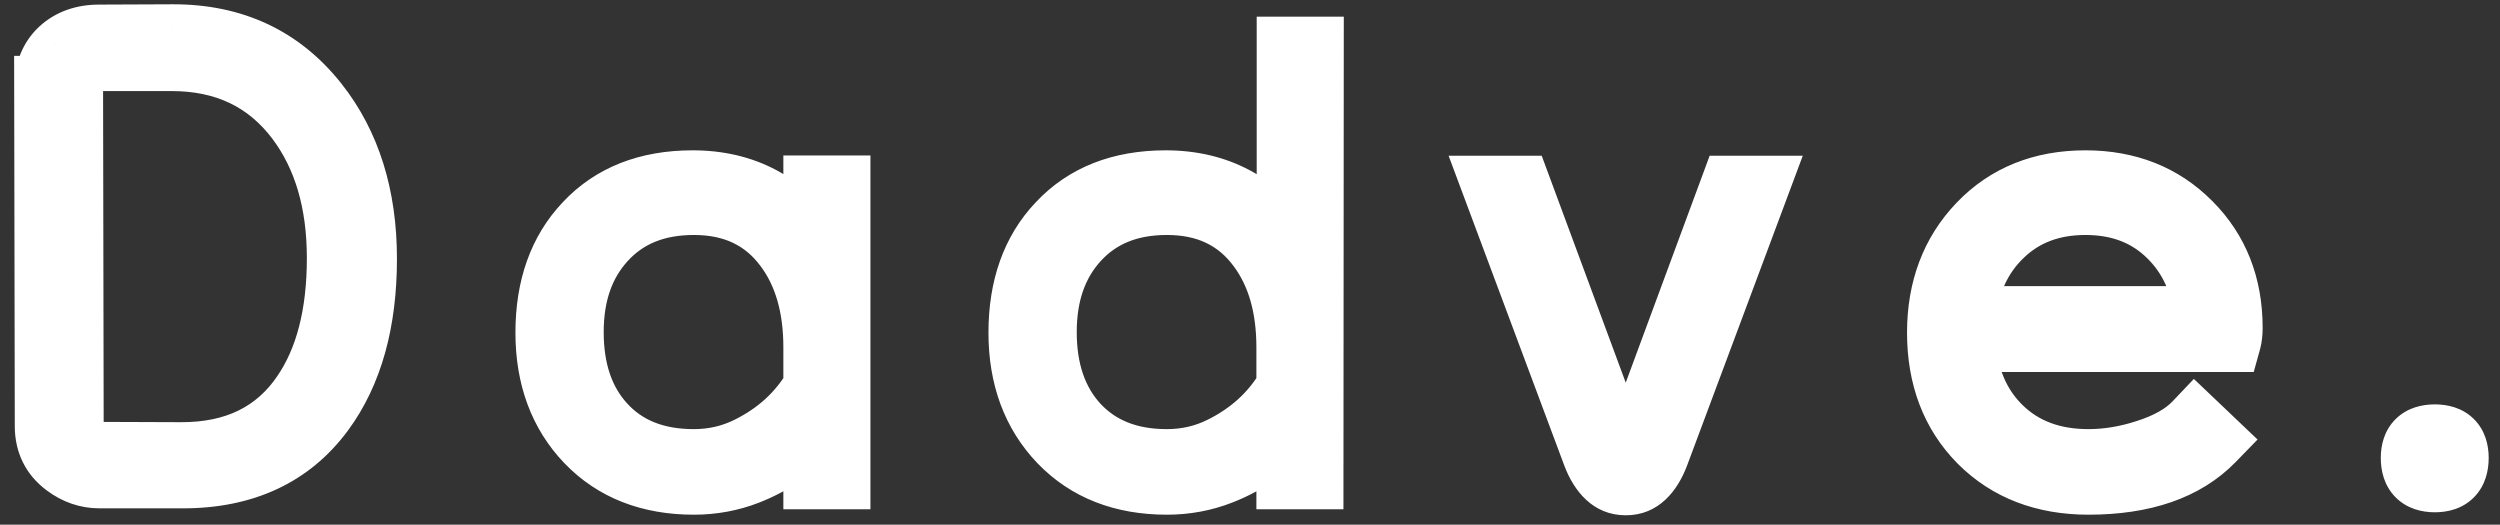 <svg width="162" height="34" viewBox="0 0 162 34" fill="none" xmlns="http://www.w3.org/2000/svg">
              <rect x="0" y="0" width="162" height="34" fill="#333333" stroke="none"/>
              <path d="M23.722 16.766C23.722 20.872 22.797 24.183 20.946 26.699C18.86 29.527 15.83 30.941 11.854 30.941H6.458C5.65 30.941 4.907 30.687 4.229 30.179C3.382 29.553 2.958 28.699 2.958 27.617L2.919 5.622H2.938C2.938 4.605 3.258 3.797 3.897 3.197C4.548 2.598 5.389 2.298 6.419 2.298L11.189 2.278C15.113 2.265 18.235 3.725 20.555 6.658C22.666 9.33 23.722 12.699 23.722 16.766ZM21.884 16.727C21.884 13.117 21.011 10.145 19.264 7.811C17.309 5.204 14.591 3.901 11.111 3.901H6.262C5.207 4.057 4.679 4.624 4.679 5.602L4.718 27.637C4.718 28.615 5.246 29.182 6.301 29.338L11.756 29.358C15.25 29.358 17.87 28.074 19.616 25.506C21.128 23.303 21.884 20.377 21.884 16.727ZM54.404 31H52.762V27.481C51.732 28.915 50.298 29.99 48.46 30.707C47.352 31.137 46.186 31.352 44.961 31.352C42.08 31.352 39.766 30.446 38.02 28.634C36.273 26.809 35.4 24.45 35.4 21.556C35.4 18.611 36.24 16.251 37.922 14.479C39.629 12.654 41.95 11.741 44.882 11.741C48.232 11.741 50.859 13.136 52.762 15.925V12.074H54.404V31ZM52.762 25.076V22.515C52.762 19.868 52.136 17.711 50.885 16.043C49.49 14.166 47.515 13.227 44.961 13.227C42.536 13.227 40.613 14.009 39.193 15.573C37.811 17.085 37.12 19.067 37.12 21.517C37.12 24.007 37.798 25.995 39.154 27.481C40.561 29.032 42.497 29.807 44.961 29.807C46.212 29.807 47.378 29.54 48.46 29.006C50.337 28.08 51.771 26.77 52.762 25.076ZM85.076 3.08L85.056 31H83.414V27.481C82.397 28.915 80.964 29.99 79.113 30.707C78.005 31.137 76.838 31.352 75.613 31.352C72.732 31.352 70.419 30.446 68.672 28.634C66.925 26.809 66.052 24.45 66.052 21.556C66.052 18.611 66.893 16.251 68.574 14.479C70.282 12.654 72.602 11.741 75.535 11.741C78.885 11.741 81.518 13.136 83.434 15.925V3.08H85.076ZM83.414 25.076V22.515C83.414 19.868 82.788 17.711 81.537 16.043C80.142 14.166 78.168 13.227 75.613 13.227C73.189 13.227 71.266 14.009 69.845 15.573C68.463 17.085 67.773 19.067 67.773 21.517C67.773 23.994 68.45 25.982 69.806 27.481C71.227 29.032 73.162 29.807 75.613 29.807C76.864 29.807 78.031 29.54 79.113 29.006C80.99 28.08 82.424 26.77 83.414 25.076ZM113.938 12.093L107.446 29.475C106.964 30.752 106.267 31.391 105.354 31.391C104.429 31.391 103.725 30.752 103.243 29.475L96.751 12.093H98.511L104.65 28.673C104.872 29.26 105.094 29.553 105.315 29.553C105.589 29.553 105.83 29.266 106.039 28.693L112.178 12.093H113.938ZM144.619 21.244C144.619 21.582 144.587 21.869 144.522 22.104H127.316C127.446 24.424 128.235 26.288 129.682 27.696C131.129 29.104 133.012 29.807 135.332 29.807C136.544 29.807 137.776 29.605 139.028 29.201C140.435 28.758 141.504 28.152 142.234 27.383L143.446 28.537C141.621 30.413 138.917 31.352 135.332 31.352C132.439 31.352 130.086 30.446 128.274 28.634C126.475 26.809 125.576 24.45 125.576 21.556C125.576 18.715 126.462 16.369 128.235 14.518C130.008 12.667 132.308 11.741 135.137 11.741C137.887 11.741 140.155 12.641 141.941 14.44C143.727 16.225 144.619 18.493 144.619 21.244ZM142.899 20.54C142.69 18.363 141.889 16.603 140.494 15.261C139.099 13.905 137.313 13.227 135.137 13.227C132.96 13.227 131.168 13.905 129.76 15.261C128.352 16.603 127.544 18.363 127.335 20.54H142.899ZM159.267 29.671C159.267 30.687 158.771 31.195 157.781 31.195C156.777 31.195 156.275 30.687 156.275 29.671C156.275 28.693 156.777 28.204 157.781 28.204C158.771 28.204 159.267 28.693 159.267 29.671Z" fill="white"/>
              <path d="M20.946 26.699L22.556 27.886L22.557 27.884L20.946 26.699ZM4.229 30.179L5.429 28.579L5.423 28.574L5.417 28.57L4.229 30.179ZM2.958 27.617H4.958L4.958 27.614L2.958 27.617ZM2.919 5.622V3.622H0.915L0.919 5.625L2.919 5.622ZM2.938 5.622V7.622H4.938V5.622H2.938ZM3.897 3.197L2.542 1.725L2.535 1.732L2.528 1.739L3.897 3.197ZM6.419 2.298V4.298L6.427 4.298L6.419 2.298ZM11.189 2.278L11.183 0.278L11.181 0.278L11.189 2.278ZM20.555 6.658L22.124 5.418L22.123 5.417L20.555 6.658ZM19.264 7.811L20.865 6.613L20.864 6.611L19.264 7.811ZM6.262 3.901V1.901H6.115L5.969 1.923L6.262 3.901ZM4.679 5.602H2.679L2.679 5.606L4.679 5.602ZM4.718 27.637H6.718L6.718 27.634L4.718 27.637ZM6.301 29.338L6.008 31.317L6.151 31.338L6.294 31.338L6.301 29.338ZM11.756 29.358L11.749 31.358H11.756V29.358ZM19.616 25.506L17.967 24.374L17.963 24.381L19.616 25.506ZM21.722 16.766C21.722 20.579 20.864 23.435 19.335 25.513L22.557 27.884C24.73 24.931 25.722 21.165 25.722 16.766H21.722ZM19.336 25.512C17.681 27.756 15.29 28.941 11.854 28.941V32.941C16.369 32.941 20.04 31.298 22.556 27.886L19.336 25.512ZM11.854 28.941H6.458V32.941H11.854V28.941ZM6.458 28.941C6.104 28.941 5.778 28.841 5.429 28.579L3.029 31.779C4.035 32.533 5.195 32.941 6.458 32.941V28.941ZM5.417 28.57C5.097 28.333 4.958 28.085 4.958 27.617H0.958C0.958 29.314 1.667 30.773 3.041 31.788L5.417 28.57ZM4.958 27.614L4.919 5.618L0.919 5.625L0.958 27.621L4.958 27.614ZM2.919 7.622H2.938V3.622H2.919V7.622ZM4.938 5.622C4.938 5.06 5.095 4.815 5.265 4.655L2.528 1.739C1.421 2.778 0.938 4.149 0.938 5.622H4.938ZM5.251 4.669C5.474 4.464 5.803 4.298 6.419 4.298V0.298C4.975 0.298 3.623 0.731 2.542 1.725L5.251 4.669ZM6.427 4.298L11.198 4.278L11.181 0.278L6.411 0.298L6.427 4.298ZM11.196 4.278C14.541 4.267 17.068 5.474 18.986 7.899L22.123 5.417C19.401 1.976 15.685 0.263 11.183 0.278L11.196 4.278ZM18.986 7.898C20.767 10.152 21.722 13.059 21.722 16.766H25.722C25.722 12.34 24.566 8.508 22.124 5.418L18.986 7.898ZM23.884 16.727C23.884 12.789 22.928 9.368 20.865 6.613L17.663 9.01C19.094 10.922 19.884 13.444 19.884 16.727H23.884ZM20.864 6.611C18.503 3.462 15.171 1.901 11.111 1.901V5.901C14.012 5.901 16.116 6.947 17.664 9.011L20.864 6.611ZM11.111 1.901H6.262V5.901H11.111V1.901ZM5.969 1.923C5.16 2.042 4.282 2.359 3.611 3.081C2.918 3.824 2.679 4.745 2.679 5.602H6.679C6.679 5.535 6.688 5.541 6.67 5.593C6.65 5.651 6.608 5.731 6.538 5.806C6.395 5.961 6.309 5.916 6.555 5.879L5.969 1.923ZM2.679 5.606L2.718 27.641L6.718 27.634L6.679 5.598L2.679 5.606ZM2.718 27.637C2.718 28.494 2.958 29.415 3.65 30.158C4.321 30.88 5.199 31.197 6.008 31.317L6.595 27.36C6.348 27.323 6.434 27.278 6.577 27.433C6.647 27.508 6.689 27.588 6.709 27.646C6.727 27.698 6.718 27.704 6.718 27.637H2.718ZM6.294 31.338L11.749 31.358L11.764 27.358L6.309 27.338L6.294 31.338ZM11.756 31.358C15.815 31.358 19.1 29.821 21.27 26.631L17.963 24.381C16.64 26.326 14.684 27.358 11.756 27.358V31.358ZM21.265 26.638C23.076 24 23.884 20.637 23.884 16.727H19.884C19.884 20.117 19.181 22.606 17.967 24.374L21.265 26.638ZM54.404 31V33H56.404V31H54.404ZM52.762 31H50.762V33H52.762V31ZM52.762 27.481H54.762V21.267L51.137 26.314L52.762 27.481ZM48.46 30.707L49.184 32.571L49.187 32.57L48.46 30.707ZM38.02 28.634L36.575 30.017L36.58 30.022L38.02 28.634ZM37.922 14.479L39.373 15.855L39.382 15.845L37.922 14.479ZM52.762 15.925L51.11 17.053L54.762 22.406V15.925H52.762ZM52.762 12.074V10.074H50.762V12.074H52.762ZM54.404 12.074H56.404V10.074H54.404V12.074ZM52.762 25.076L54.488 26.085L54.762 25.617V25.076H52.762ZM50.885 16.043L49.279 17.236L49.285 17.243L50.885 16.043ZM39.193 15.573L40.669 16.923L40.673 16.918L39.193 15.573ZM39.154 27.481L40.635 26.137L40.631 26.133L39.154 27.481ZM48.46 29.006L47.576 27.212L47.575 27.212L48.46 29.006ZM54.404 29H52.762V33H54.404V29ZM54.762 31V27.481H50.762V31H54.762ZM51.137 26.314C50.359 27.398 49.255 28.25 47.733 28.843L49.187 32.57C51.341 31.73 53.105 30.431 54.386 28.647L51.137 26.314ZM47.736 28.842C46.866 29.18 45.946 29.352 44.961 29.352V33.352C46.425 33.352 47.838 33.094 49.184 32.571L47.736 28.842ZM44.961 29.352C42.537 29.352 40.773 28.609 39.459 27.246L36.58 30.022C38.759 32.283 41.623 33.352 44.961 33.352V29.352ZM39.464 27.251C38.126 25.853 37.4 24.016 37.4 21.556H33.4C33.4 24.884 34.419 27.765 36.575 30.017L39.464 27.251ZM37.4 21.556C37.4 19.011 38.114 17.182 39.373 15.855L36.471 13.102C34.367 15.32 33.4 18.21 33.4 21.556H37.4ZM39.382 15.845C40.645 14.495 42.398 13.741 44.882 13.741V9.741C41.501 9.741 38.613 10.813 36.461 13.112L39.382 15.845ZM44.882 13.741C47.565 13.741 49.575 14.804 51.11 17.053L54.414 14.798C52.142 11.468 48.9 9.741 44.882 9.741V13.741ZM54.762 15.925V12.074H50.762V15.925H54.762ZM52.762 14.074H54.404V10.074H52.762V14.074ZM52.404 12.074V31H56.404V12.074H52.404ZM54.762 25.076V22.515H50.762V25.076H54.762ZM54.762 22.515C54.762 19.553 54.058 16.941 52.485 14.843L49.285 17.243C50.214 18.482 50.762 20.184 50.762 22.515H54.762ZM52.49 14.85C50.679 12.413 48.08 11.227 44.961 11.227V15.227C46.95 15.227 48.301 15.918 49.279 17.236L52.49 14.85ZM44.961 11.227C42.064 11.227 39.569 12.184 37.712 14.229L40.673 16.918C41.657 15.835 43.008 15.227 44.961 15.227V11.227ZM37.716 14.224C35.934 16.175 35.12 18.671 35.12 21.517H39.12C39.12 19.462 39.688 17.996 40.669 16.923L37.716 14.224ZM35.12 21.517C35.12 24.382 35.909 26.892 37.676 28.829L40.631 26.133C39.687 25.098 39.12 23.632 39.12 21.517H35.12ZM37.672 28.825C39.527 30.868 42.041 31.807 44.961 31.807V27.807C42.952 27.807 41.596 27.196 40.635 26.137L37.672 28.825ZM44.961 31.807C46.507 31.807 47.978 31.474 49.346 30.799L47.575 27.212C46.778 27.606 45.916 27.807 44.961 27.807V31.807ZM49.345 30.799C51.549 29.713 53.286 28.141 54.488 26.085L51.035 24.066C50.256 25.4 49.126 26.448 47.576 27.212L49.345 30.799ZM85.076 3.08L87.076 3.081L87.078 1.08H85.076V3.08ZM85.056 31V33H87.055L87.056 31.001L85.056 31ZM83.414 31H81.414V33H83.414V31ZM83.414 27.481H85.414V21.203L81.783 26.324L83.414 27.481ZM79.113 30.707L78.39 28.842L78.389 28.842L79.113 30.707ZM68.672 28.634L67.227 30.017L67.232 30.022L68.672 28.634ZM68.574 14.479L70.025 15.855L70.035 15.845L68.574 14.479ZM83.434 15.925L81.785 17.058L85.434 22.369V15.925H83.434ZM83.434 3.08V1.08H81.434V3.08H83.434ZM83.414 25.076L85.141 26.085L85.414 25.617V25.076H83.414ZM81.537 16.043L79.932 17.236L79.937 17.243L81.537 16.043ZM69.845 15.573L71.322 16.923L71.326 16.918L69.845 15.573ZM69.806 27.481L68.323 28.822L68.331 28.831L69.806 27.481ZM79.113 29.006L78.228 27.212L78.227 27.212L79.113 29.006ZM83.076 3.078L83.056 30.999L87.056 31.001L87.076 3.081L83.076 3.078ZM85.056 29H83.414V33H85.056V29ZM85.414 31V27.481H81.414V31H85.414ZM81.783 26.324C81.022 27.397 79.924 28.248 78.39 28.842L79.835 32.572C82.003 31.732 83.773 30.432 85.046 28.637L81.783 26.324ZM78.389 28.842C77.519 29.18 76.598 29.352 75.613 29.352V33.352C77.078 33.352 78.491 33.094 79.837 32.571L78.389 28.842ZM75.613 29.352C73.19 29.352 71.426 28.609 70.112 27.246L67.232 30.022C69.411 32.283 72.275 33.352 75.613 33.352V29.352ZM70.117 27.251C68.779 25.853 68.052 24.016 68.052 21.556H64.052C64.052 24.884 65.072 27.765 67.227 30.017L70.117 27.251ZM68.052 21.556C68.052 19.011 68.766 17.182 70.025 15.855L67.123 13.102C65.019 15.32 64.052 18.21 64.052 21.556H68.052ZM70.035 15.845C71.298 14.495 73.051 13.741 75.535 13.741V9.741C72.153 9.741 69.266 10.813 67.114 13.112L70.035 15.845ZM75.535 13.741C78.218 13.741 80.238 14.805 81.785 17.058L85.082 14.793C82.798 11.467 79.552 9.741 75.535 9.741V13.741ZM85.434 15.925V3.08H81.434V15.925H85.434ZM83.434 5.08H85.076V1.08H83.434V5.08ZM85.414 25.076V22.515H81.414V25.076H85.414ZM85.414 22.515C85.414 19.553 84.711 16.941 83.137 14.843L79.937 17.243C80.866 18.482 81.414 20.184 81.414 22.515H85.414ZM83.142 14.85C81.332 12.413 78.733 11.227 75.613 11.227V15.227C77.603 15.227 78.953 15.918 79.932 17.236L83.142 14.85ZM75.613 11.227C72.716 11.227 70.222 12.184 68.365 14.229L71.326 16.918C72.31 15.835 73.661 15.227 75.613 15.227V11.227ZM68.369 14.224C66.586 16.175 65.773 18.671 65.773 21.517H69.773C69.773 19.462 70.341 17.996 71.322 16.923L68.369 14.224ZM65.773 21.517C65.773 24.373 66.564 26.877 68.323 28.822L71.289 26.139C70.337 25.086 69.773 23.615 69.773 21.517H65.773ZM68.331 28.831C70.194 30.866 72.703 31.807 75.613 31.807V27.807C73.622 27.807 72.259 27.198 71.281 26.13L68.331 28.831ZM75.613 31.807C77.16 31.807 78.631 31.474 79.999 30.799L78.227 27.212C77.431 27.606 76.569 27.807 75.613 27.807V31.807ZM79.997 30.799C82.201 29.713 83.939 28.141 85.141 26.085L81.688 24.066C80.908 25.4 79.778 26.448 78.228 27.212L79.997 30.799ZM113.938 12.093L115.811 12.793L116.819 10.093H113.938V12.093ZM107.446 29.475L109.317 30.181L109.32 30.175L107.446 29.475ZM103.243 29.475L101.369 30.175L101.372 30.181L103.243 29.475ZM96.751 12.093V10.093H93.87L94.878 12.793L96.751 12.093ZM98.511 12.093L100.387 11.399L99.903 10.093H98.511V12.093ZM104.65 28.673L102.775 29.368L102.779 29.38L104.65 28.673ZM106.039 28.693L104.163 27.999L104.159 28.009L106.039 28.693ZM112.178 12.093V10.093H110.785L110.302 11.399L112.178 12.093ZM112.064 11.394L105.573 28.775L109.32 30.175L115.811 12.793L112.064 11.394ZM105.575 28.768C105.399 29.235 105.249 29.402 105.211 29.437C105.199 29.448 105.216 29.43 105.261 29.412C105.307 29.394 105.344 29.391 105.354 29.391V33.391C107.497 33.391 108.713 31.783 109.317 30.181L105.575 28.768ZM105.354 29.391C105.354 29.391 105.363 29.391 105.379 29.394C105.395 29.397 105.413 29.402 105.432 29.409C105.473 29.425 105.488 29.442 105.476 29.431C105.439 29.397 105.289 29.232 105.114 28.768L101.372 30.181C101.983 31.8 103.211 33.391 105.354 33.391V29.391ZM105.116 28.775L98.625 11.394L94.878 12.793L101.369 30.175L105.116 28.775ZM96.751 14.093H98.511V10.093H96.751V14.093ZM96.636 12.788L102.775 29.368L106.526 27.979L100.387 11.399L96.636 12.788ZM102.779 29.38C102.917 29.745 103.108 30.17 103.387 30.539C103.629 30.859 104.258 31.553 105.315 31.553V27.553C105.725 27.553 106.047 27.694 106.253 27.83C106.443 27.956 106.546 28.084 106.579 28.128C106.636 28.203 106.605 28.188 106.521 27.966L102.779 29.38ZM105.315 31.553C106.239 31.553 106.879 31.045 107.232 30.625C107.568 30.225 107.778 29.763 107.918 29.376L104.159 28.009C104.091 28.197 104.076 28.164 104.171 28.051C104.283 27.918 104.665 27.553 105.315 27.553V31.553ZM107.914 29.387L114.054 12.787L110.302 11.399L104.163 27.999L107.914 29.387ZM112.178 14.093H113.938V10.093H112.178V14.093ZM144.522 22.104V24.104H146.042L146.449 22.639L144.522 22.104ZM127.316 22.104V20.104H125.2L125.319 22.216L127.316 22.104ZM129.682 27.696L128.287 29.129L129.682 27.696ZM139.028 29.201L138.427 27.294L138.42 27.296L138.413 27.298L139.028 29.201ZM142.234 27.383L143.613 25.934L142.162 24.554L140.783 26.006L142.234 27.383ZM143.446 28.537L144.88 29.931L146.289 28.481L144.825 27.088L143.446 28.537ZM128.274 28.634L126.85 30.038L126.855 30.043L126.86 30.048L128.274 28.634ZM128.235 14.518L129.679 15.901H129.679L128.235 14.518ZM141.941 14.44L140.521 15.849L140.527 15.854L141.941 14.44ZM142.899 20.54V22.54H145.1L144.89 20.349L142.899 20.54ZM140.494 15.261L139.1 16.695L139.107 16.702L140.494 15.261ZM129.76 15.261L131.14 16.708L131.147 16.701L129.76 15.261ZM127.335 20.54L125.345 20.349L125.135 22.54H127.335V20.54ZM142.619 21.244C142.619 21.35 142.614 21.43 142.608 21.487C142.601 21.544 142.594 21.569 142.595 21.569L146.449 22.639C146.577 22.177 146.619 21.698 146.619 21.244H142.619ZM144.522 20.104H127.316V24.104H144.522V20.104ZM125.319 22.216C125.473 24.956 126.427 27.319 128.287 29.129L131.076 26.262C130.043 25.257 129.42 23.892 129.313 21.992L125.319 22.216ZM128.287 29.129C130.163 30.955 132.575 31.807 135.332 31.807V27.807C133.449 27.807 132.094 27.252 131.076 26.262L128.287 29.129ZM135.332 31.807C136.77 31.807 138.209 31.567 139.642 31.105L138.413 27.298C137.343 27.643 136.319 27.807 135.332 27.807V31.807ZM139.628 31.109C141.239 30.602 142.647 29.853 143.685 28.76L140.783 26.006C140.361 26.451 139.631 26.914 138.427 27.294L139.628 31.109ZM140.855 28.832L142.068 29.985L144.825 27.088L143.613 25.934L140.855 28.832ZM142.012 27.142C140.686 28.506 138.582 29.352 135.332 29.352V33.352C139.252 33.352 142.557 32.321 144.88 29.931L142.012 27.142ZM135.332 29.352C132.894 29.352 131.075 28.607 129.688 27.22L126.86 30.048C129.096 32.285 131.983 33.352 135.332 33.352V29.352ZM129.698 27.23C128.317 25.829 127.576 23.999 127.576 21.556H123.576C123.576 24.902 124.633 27.79 126.85 30.038L129.698 27.23ZM127.576 21.556C127.576 19.169 128.303 17.338 129.679 15.901L126.79 13.134C124.621 15.399 123.576 18.26 123.576 21.556H127.576ZM129.679 15.901C131.034 14.487 132.791 13.741 135.137 13.741V9.741C131.825 9.741 128.982 10.847 126.79 13.134L129.679 15.901ZM135.137 13.741C137.404 13.741 139.145 14.462 140.521 15.849L143.36 13.03C141.165 10.819 138.37 9.741 135.137 9.741V13.741ZM140.527 15.854C141.902 17.229 142.619 18.972 142.619 21.244H146.619C146.619 18.015 145.551 15.221 143.355 13.025L140.527 15.854ZM144.89 20.349C144.642 17.762 143.664 15.537 141.881 13.82L139.107 16.702C140.113 17.67 140.739 18.963 140.908 20.73L144.89 20.349ZM141.888 13.826C140.074 12.064 137.767 11.227 135.137 11.227V15.227C136.86 15.227 138.124 15.747 139.1 16.695L141.888 13.826ZM135.137 11.227C132.507 11.227 130.197 12.063 128.373 13.82L131.147 16.701C132.139 15.747 133.413 15.227 135.137 15.227V11.227ZM128.38 13.813C126.58 15.529 125.593 17.757 125.345 20.349L129.326 20.73C129.495 18.969 130.124 17.677 131.14 16.708L128.38 13.813ZM127.335 22.54H142.899V18.54H127.335V22.54ZM157.267 29.671C157.267 29.883 157.214 29.673 157.463 29.419C157.72 29.154 157.954 29.195 157.781 29.195V33.196C158.598 33.196 159.575 32.983 160.328 32.21C161.071 31.447 161.267 30.474 161.267 29.671H157.267ZM157.781 29.195C157.594 29.195 157.819 29.15 158.075 29.409C158.326 29.663 158.275 29.877 158.275 29.671H154.275C154.275 30.481 154.476 31.457 155.228 32.219C155.986 32.986 156.964 33.196 157.781 33.196V29.195ZM158.275 29.671C158.275 29.503 158.315 29.742 158.047 30.003C157.789 30.255 157.574 30.204 157.781 30.204V26.204C156.984 26.204 156.016 26.398 155.256 27.138C154.486 27.888 154.275 28.86 154.275 29.671H158.275ZM157.781 30.204C157.974 30.204 157.751 30.251 157.49 29.994C157.225 29.732 157.267 29.497 157.267 29.671H161.267C161.267 28.867 161.061 27.898 160.3 27.147C159.544 26.401 158.578 26.204 157.781 26.204V30.204Z" fill="white"/>
              </svg>